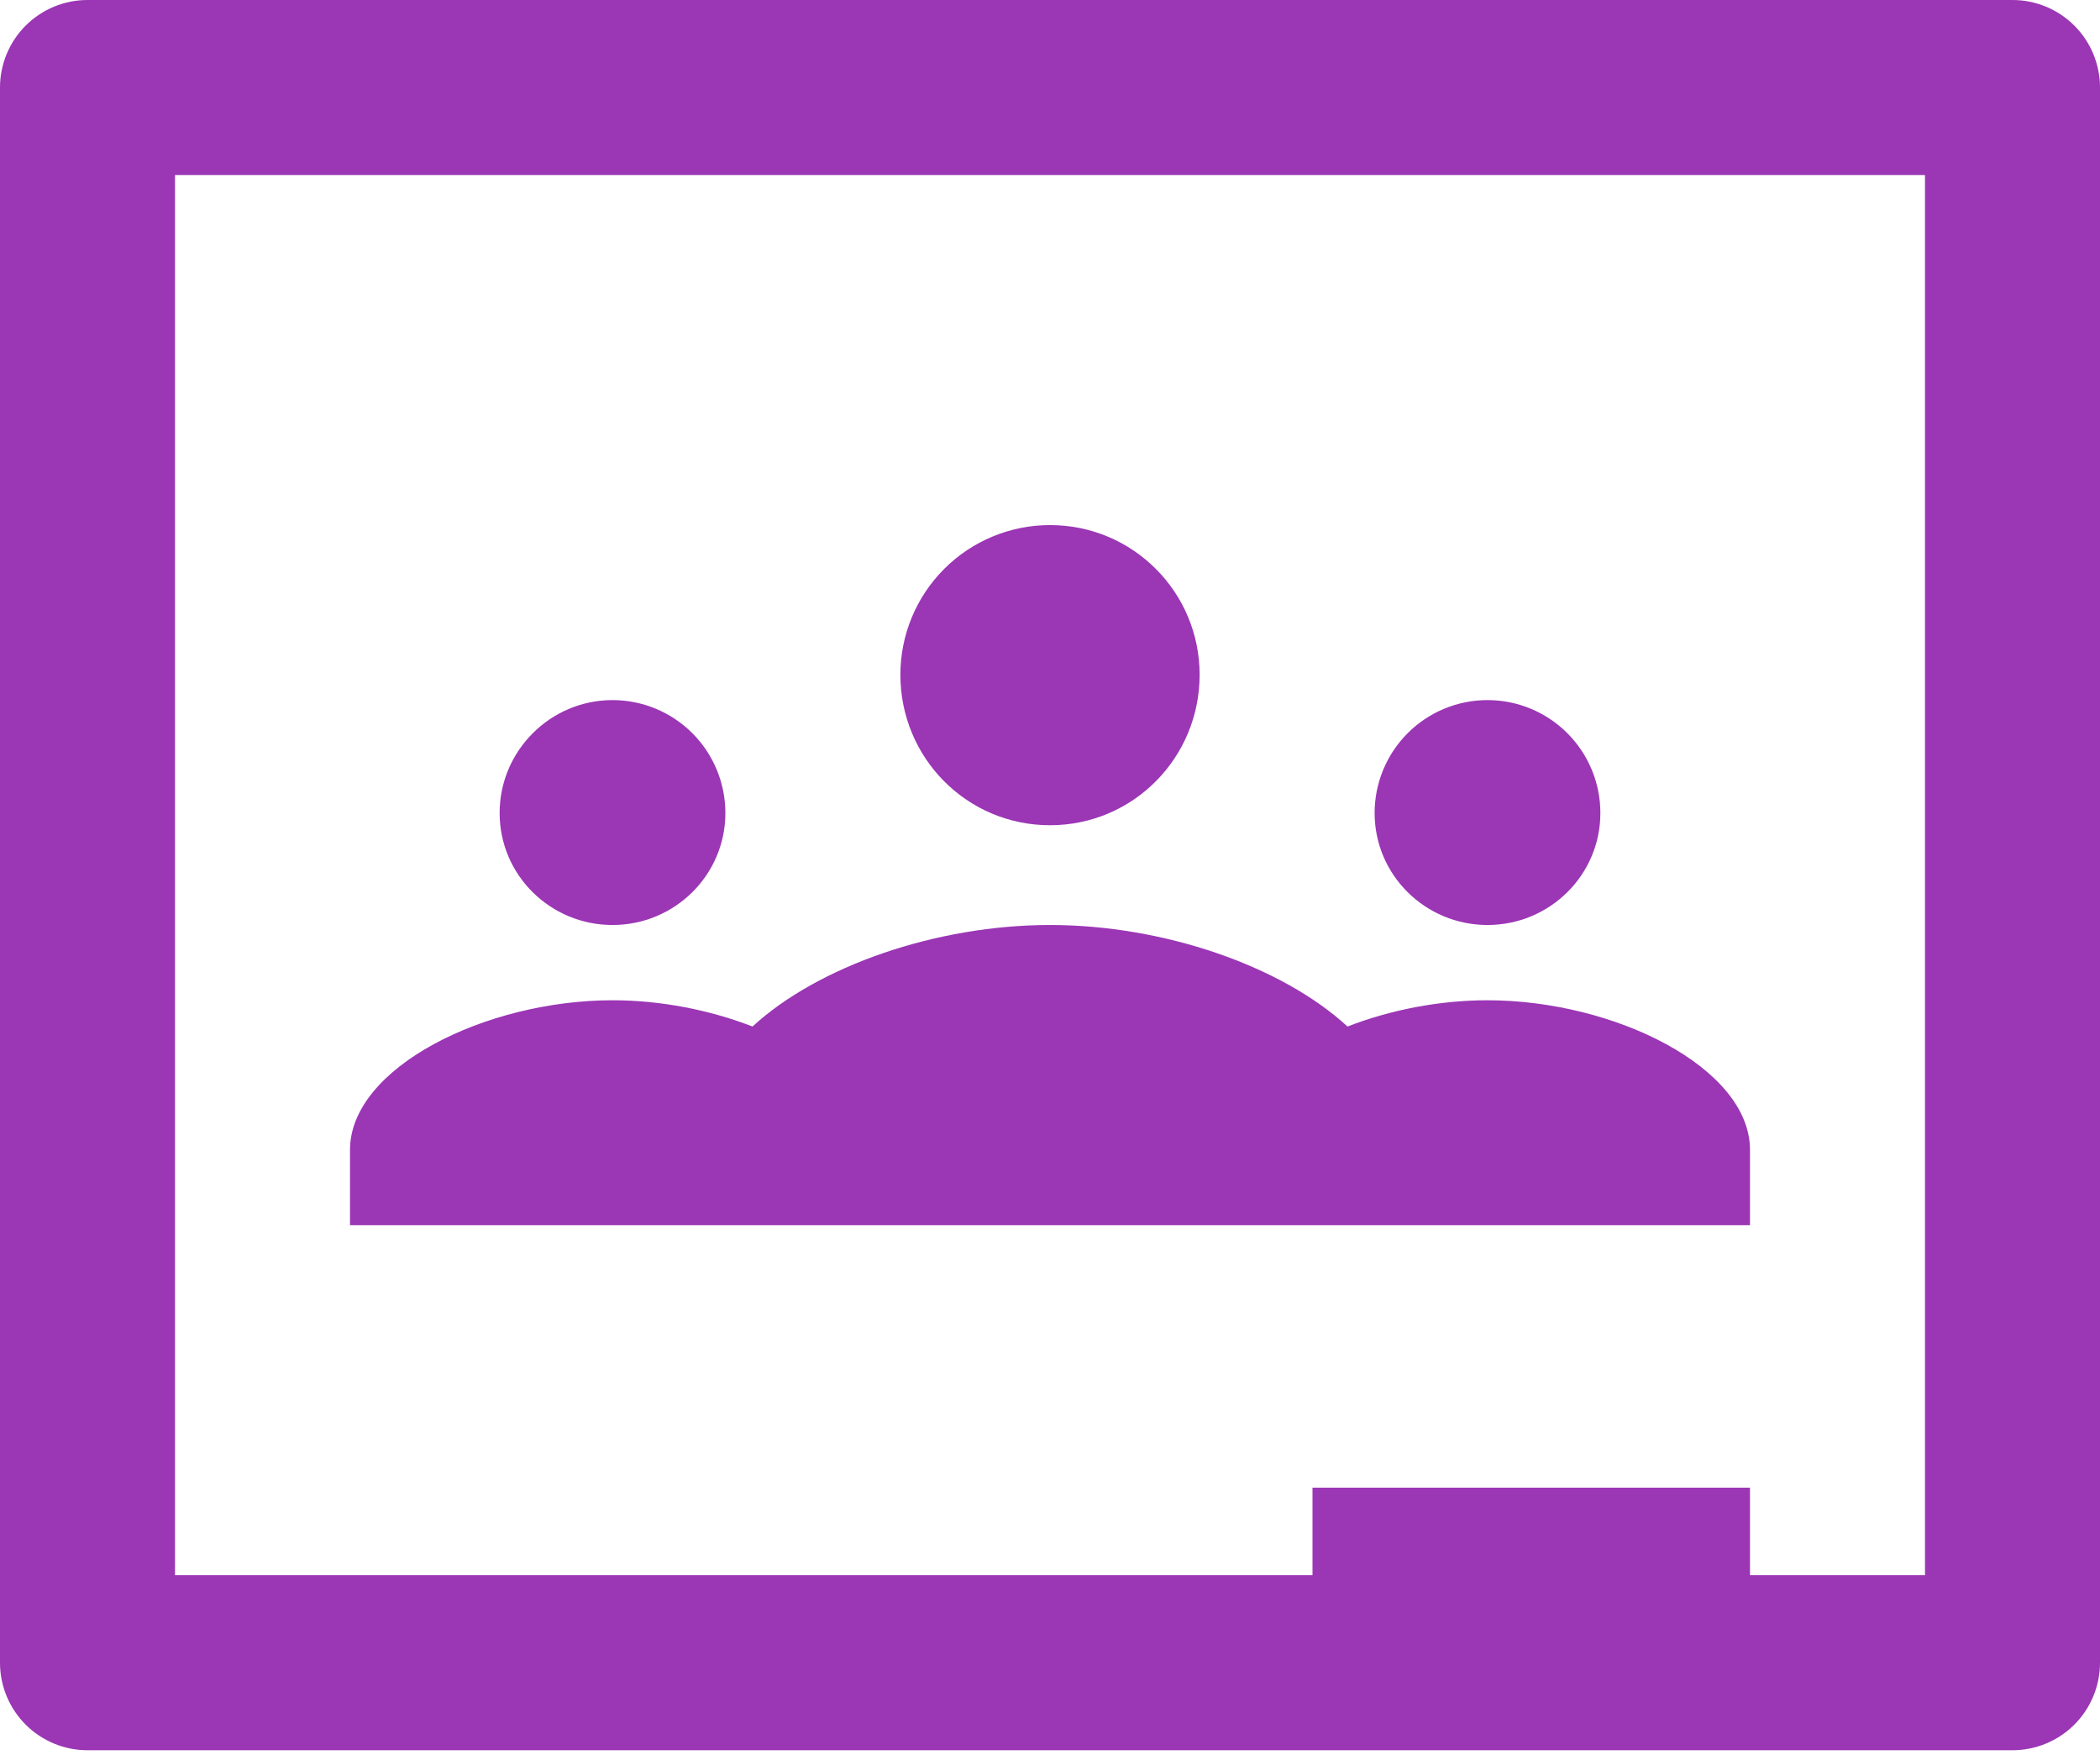<svg width="304" height="254" viewBox="0 0 304 254" fill="none" xmlns="http://www.w3.org/2000/svg">
<path id="Vector" d="M291.333 0H12.667C9.307 0 6.085 1.335 3.71 3.71C1.335 6.085 0 9.307 0 12.667L0 240.666C0 244.025 1.335 247.247 3.71 249.623C6.085 251.998 9.307 253.333 12.667 253.333H291.333C294.693 253.333 297.915 251.998 300.29 249.623C302.665 247.247 304 244.025 304 240.666V12.667C304 9.307 302.665 6.085 300.29 3.71C297.915 1.335 294.693 0 291.333 0ZM278.667 227.999H253.333V215.333H190V227.999H25.333V25.333H278.667V227.999ZM130.34 97.66C130.34 91.915 132.622 86.406 136.684 82.344C140.746 78.282 146.255 76 152 76C164.033 76 173.66 85.753 173.66 97.66C173.66 109.693 164.033 119.446 152 119.446C139.967 119.446 130.34 109.693 130.34 97.66ZM72.327 117.673C72.327 108.68 79.673 101.333 88.667 101.333C93 101.333 97.156 103.055 100.221 106.119C103.285 109.183 105.007 113.339 105.007 117.673C105.007 126.666 97.66 133.886 88.667 133.886C79.673 133.886 72.327 126.666 72.327 117.673ZM198.993 117.673C198.993 113.339 200.715 109.183 203.779 106.119C206.844 103.055 211 101.333 215.333 101.333C219.667 101.333 223.823 103.055 226.887 106.119C229.952 109.183 231.673 113.339 231.673 117.673C231.673 126.666 224.327 133.886 215.333 133.886C206.34 133.886 198.993 126.666 198.993 117.673ZM253.333 166.44V177.333H202.667H177.333H126.667H101.333H50.667V166.44C50.667 154.533 70.3 144.78 88.667 144.78C95.633 144.78 102.727 146.173 108.933 148.58C118.433 139.84 135.533 133.886 152 133.886C168.467 133.886 185.567 139.84 195.067 148.58C201.273 146.173 208.367 144.78 215.333 144.78C233.7 144.78 253.333 154.533 253.333 166.44Z" fill="#9B36B5"/>
</svg>
